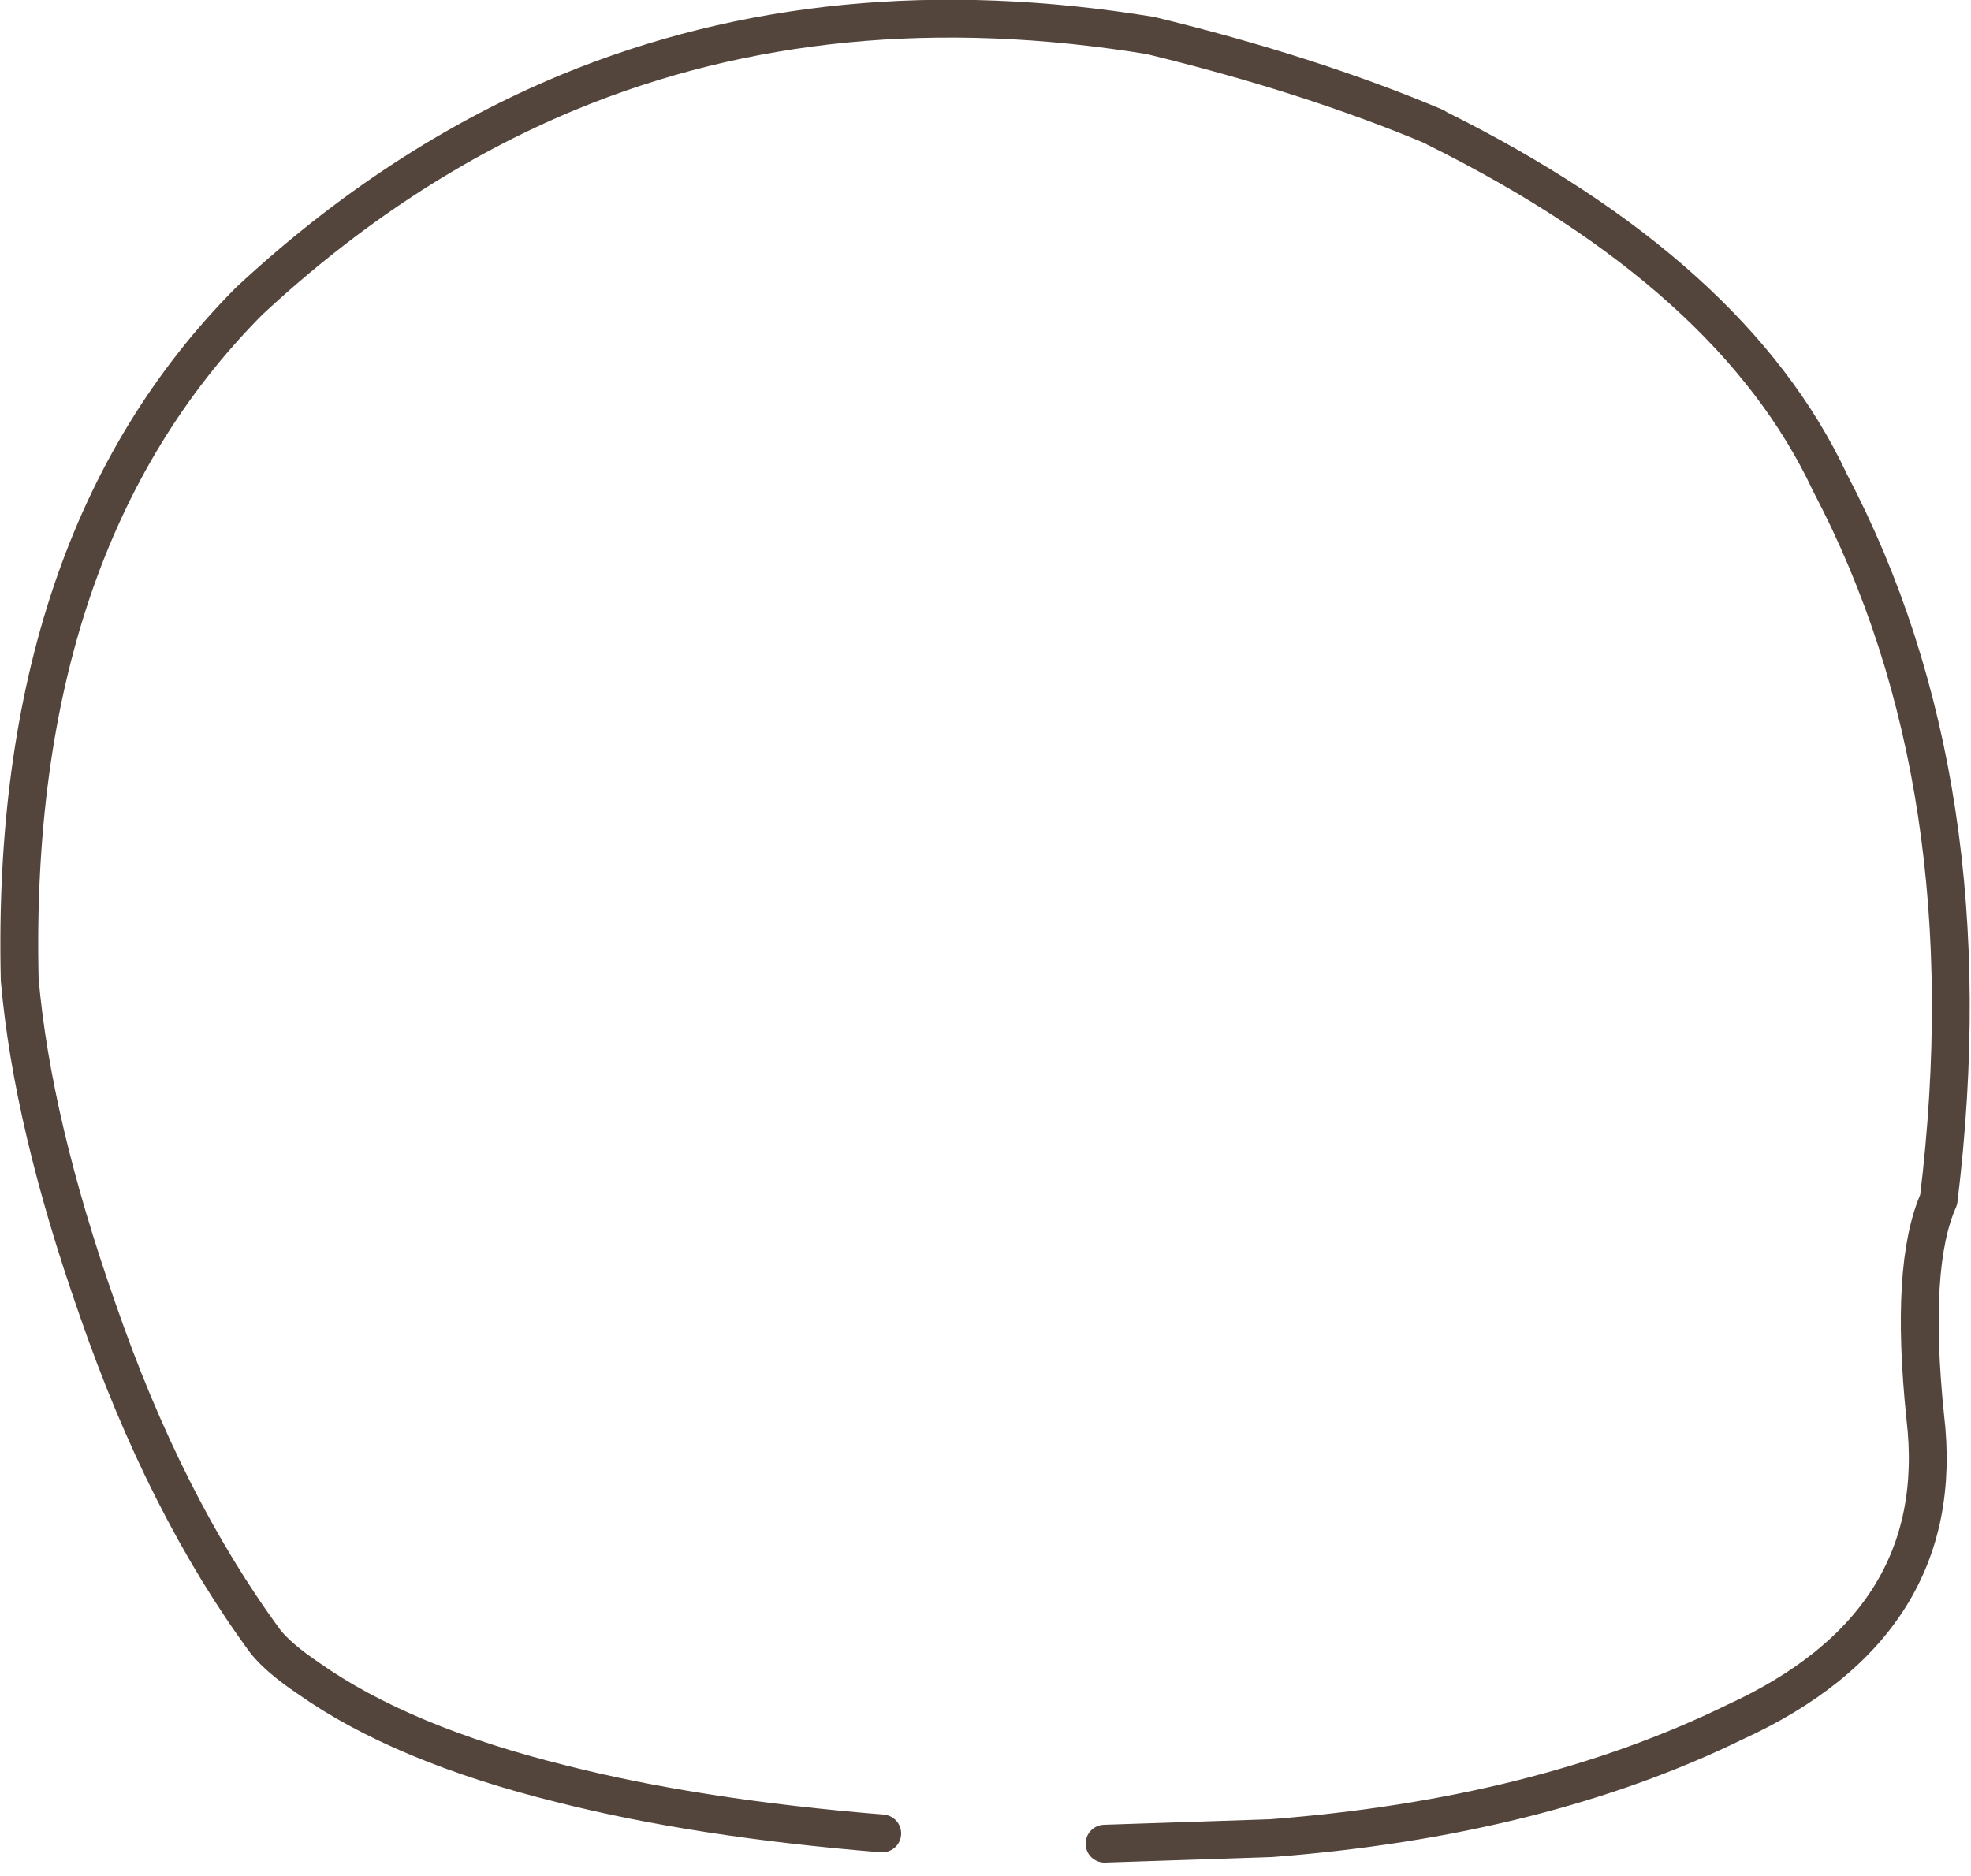 <?xml version="1.0" encoding="utf-8"?>
<svg version="1.1" id="Layer_1"
xmlns="http://www.w3.org/2000/svg"
xmlns:xlink="http://www.w3.org/1999/xlink"
xmlns:author="http://www.sothink.com"
width="125px" height="119px"
xml:space="preserve">
<g id="15332" transform="matrix(1, 0, 0, 1, 61.35, 61.75)">
<path style="fill:none;stroke-width:2.4;stroke-linecap:round;stroke-linejoin:round;stroke-miterlimit:3;stroke:#54453C;stroke-opacity:1" d="M8.7,55.2L19.25 54.85Q36.25 53.55 48.65 47.5Q62.3 41.25 60.75 28.15Q59.75 18.5 61.6 14.35Q64.8 -11.95 54.7 -31.15Q48.55 -44.3 29.7 -53.65L29.65 -53.7Q21.7 -57.05 11.6 -59.5Q-8.6 -62.8 -25.3 -55.9Q-36.15 -51.4 -45.55 -42.65Q-60.75 -27.35 -60.1 0.4Q-59.3 9.5 -55.2 21.2Q-50.9 33.7 -44.5 42.4Q-43.65 43.45 -41.8 44.7Q-35.85 48.9 -25.75 51.4Q-17.1 53.6 -5.4 54.55" />
</g>
</svg>
